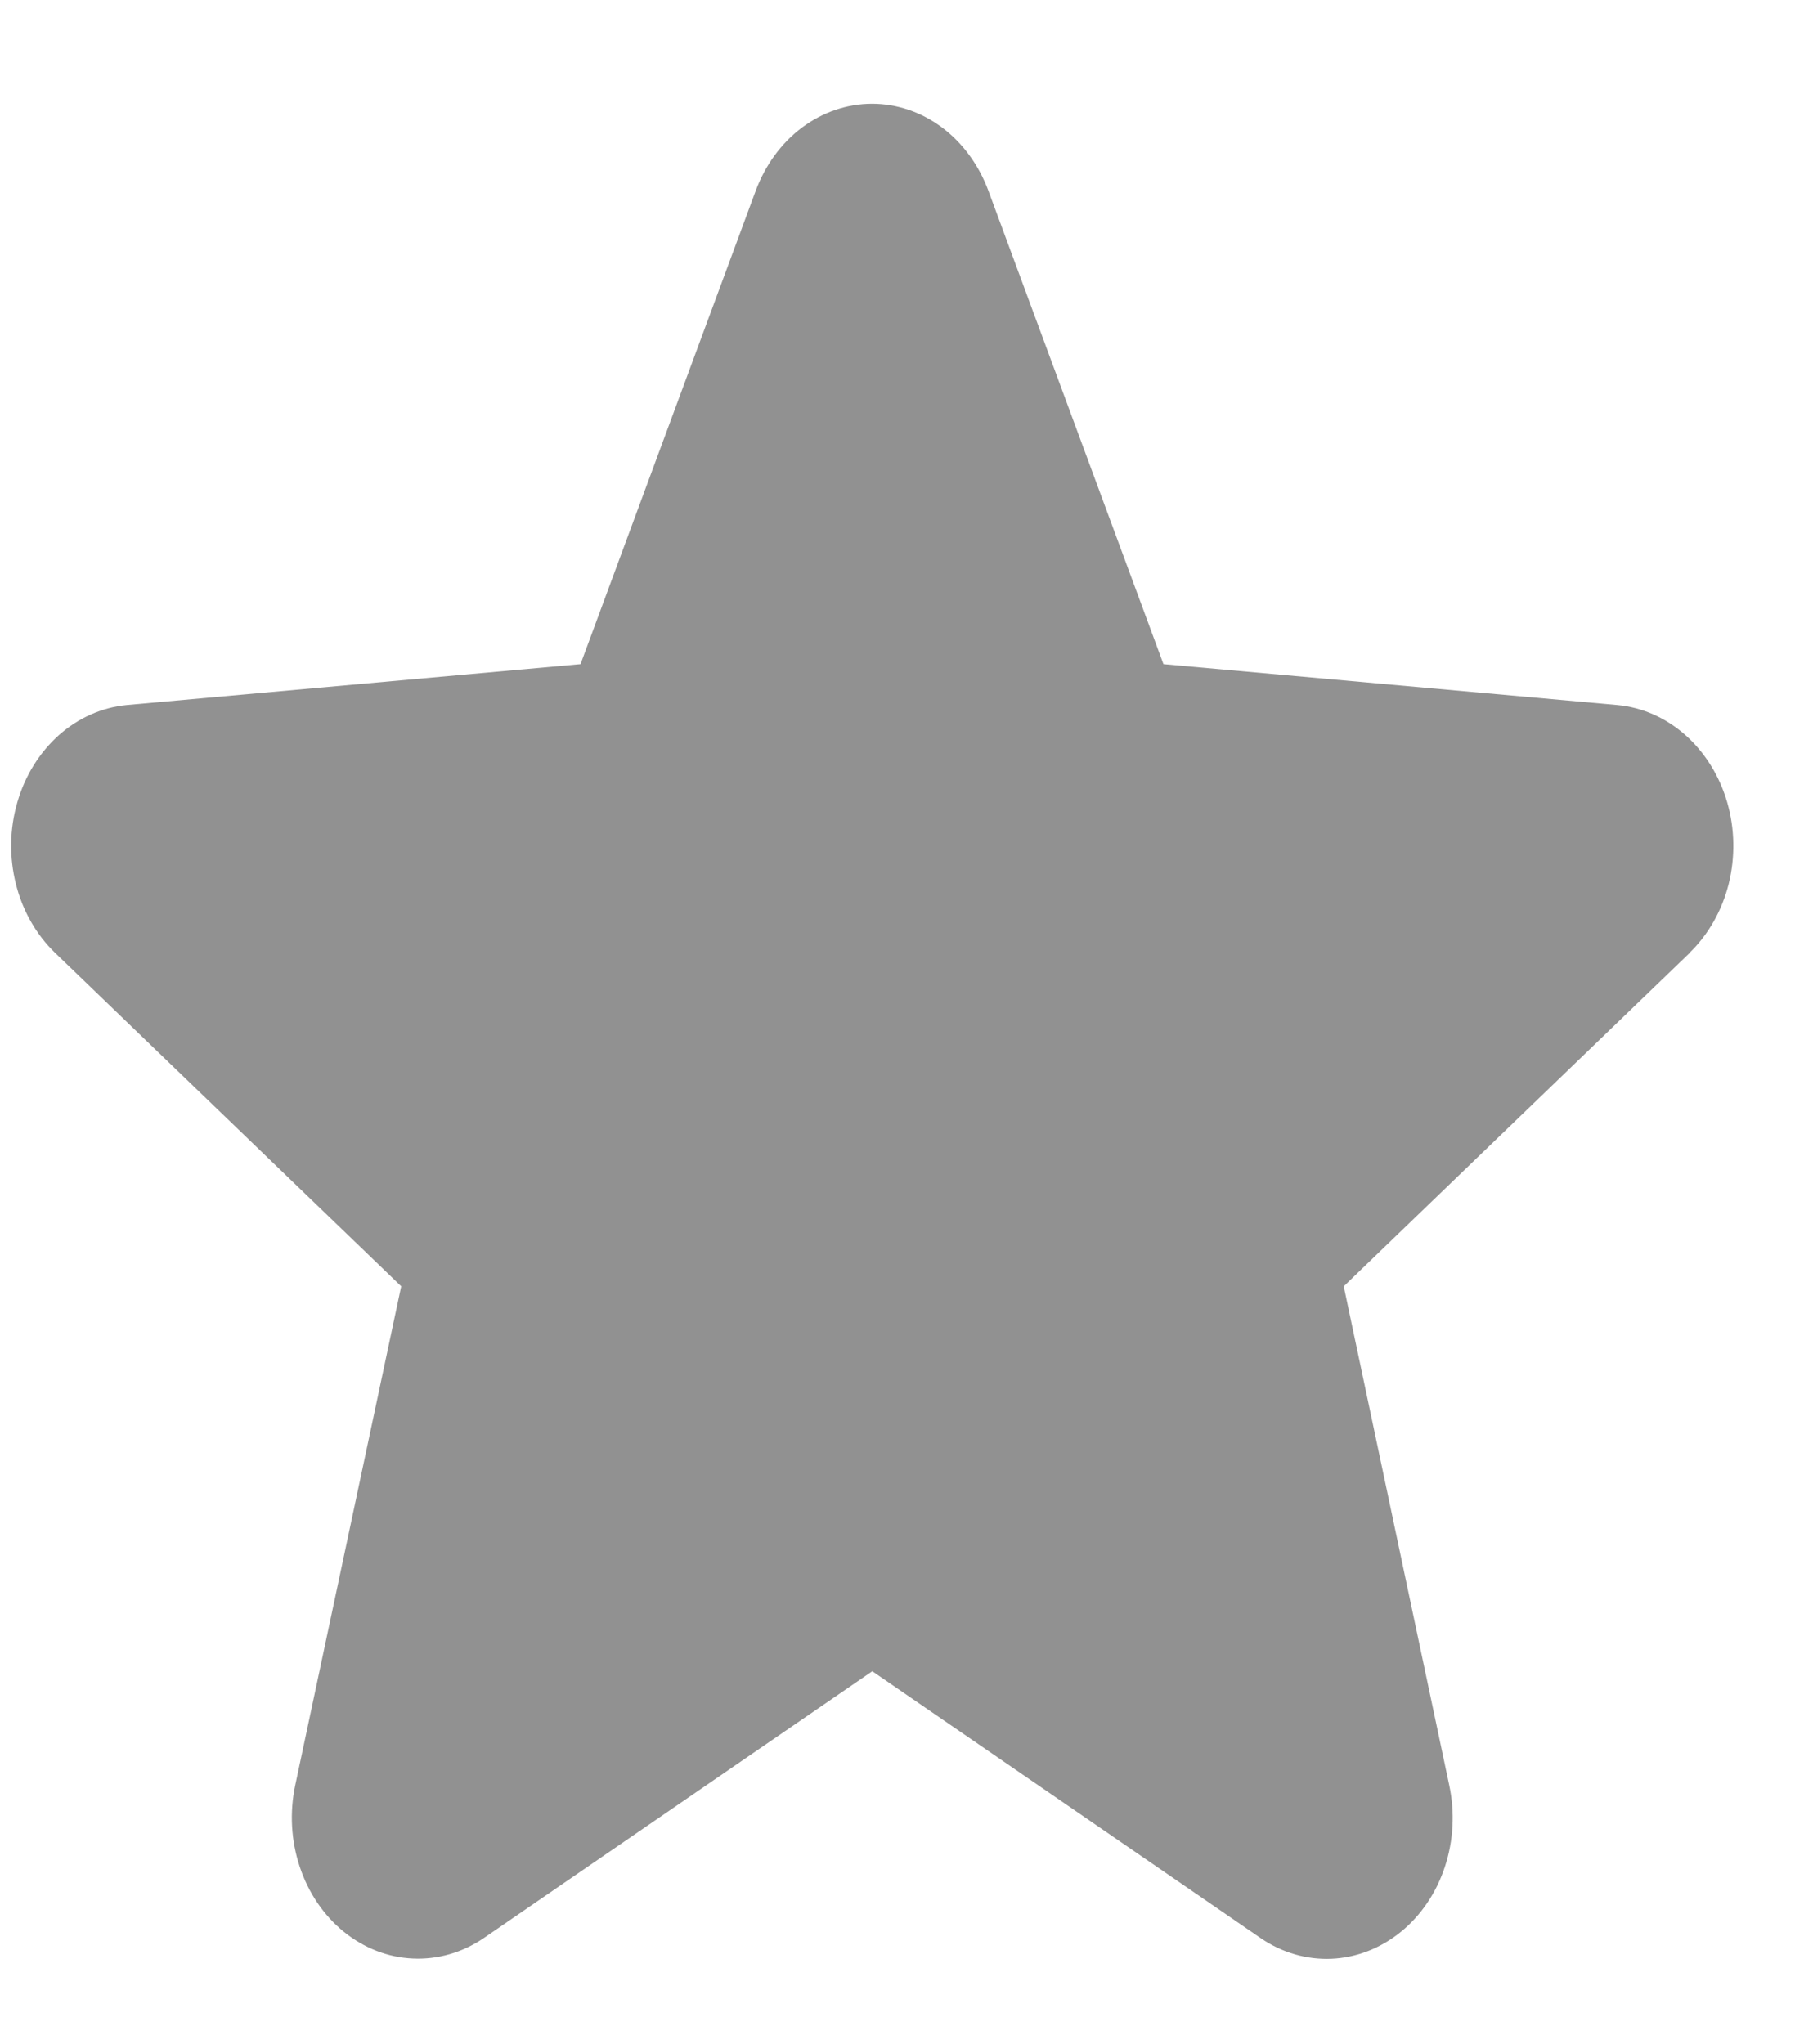 <svg width="15" height="17" viewBox="0 0 15 17" fill="none" xmlns="http://www.w3.org/2000/svg">
<path d="M14.051 7.923L11.173 10.697L12.05 14.845C12.098 15.07 12.086 15.306 12.014 15.524C11.943 15.741 11.815 15.93 11.647 16.066C11.479 16.202 11.279 16.28 11.072 16.289C10.865 16.298 10.66 16.239 10.483 16.118L7.253 13.898L4.021 16.118C3.844 16.238 3.639 16.297 3.432 16.287C3.225 16.278 3.026 16.2 2.858 16.064C2.691 15.928 2.563 15.739 2.492 15.523C2.42 15.306 2.407 15.07 2.455 14.845L3.336 10.697L0.457 7.923C0.301 7.772 0.187 7.573 0.132 7.351C0.076 7.128 0.08 6.892 0.144 6.672C0.207 6.452 0.328 6.258 0.489 6.114C0.651 5.97 0.847 5.883 1.053 5.863L4.827 5.523L6.283 1.588C6.362 1.374 6.496 1.19 6.668 1.061C6.841 0.932 7.044 0.863 7.251 0.863C7.459 0.863 7.662 0.932 7.834 1.061C8.006 1.19 8.14 1.374 8.219 1.588L9.674 5.523L13.448 5.863C13.655 5.882 13.851 5.969 14.014 6.113C14.176 6.257 14.297 6.451 14.361 6.671C14.425 6.891 14.429 7.127 14.374 7.35C14.318 7.573 14.204 7.773 14.048 7.924L14.051 7.923Z" fill="#919191"/>
</svg>
